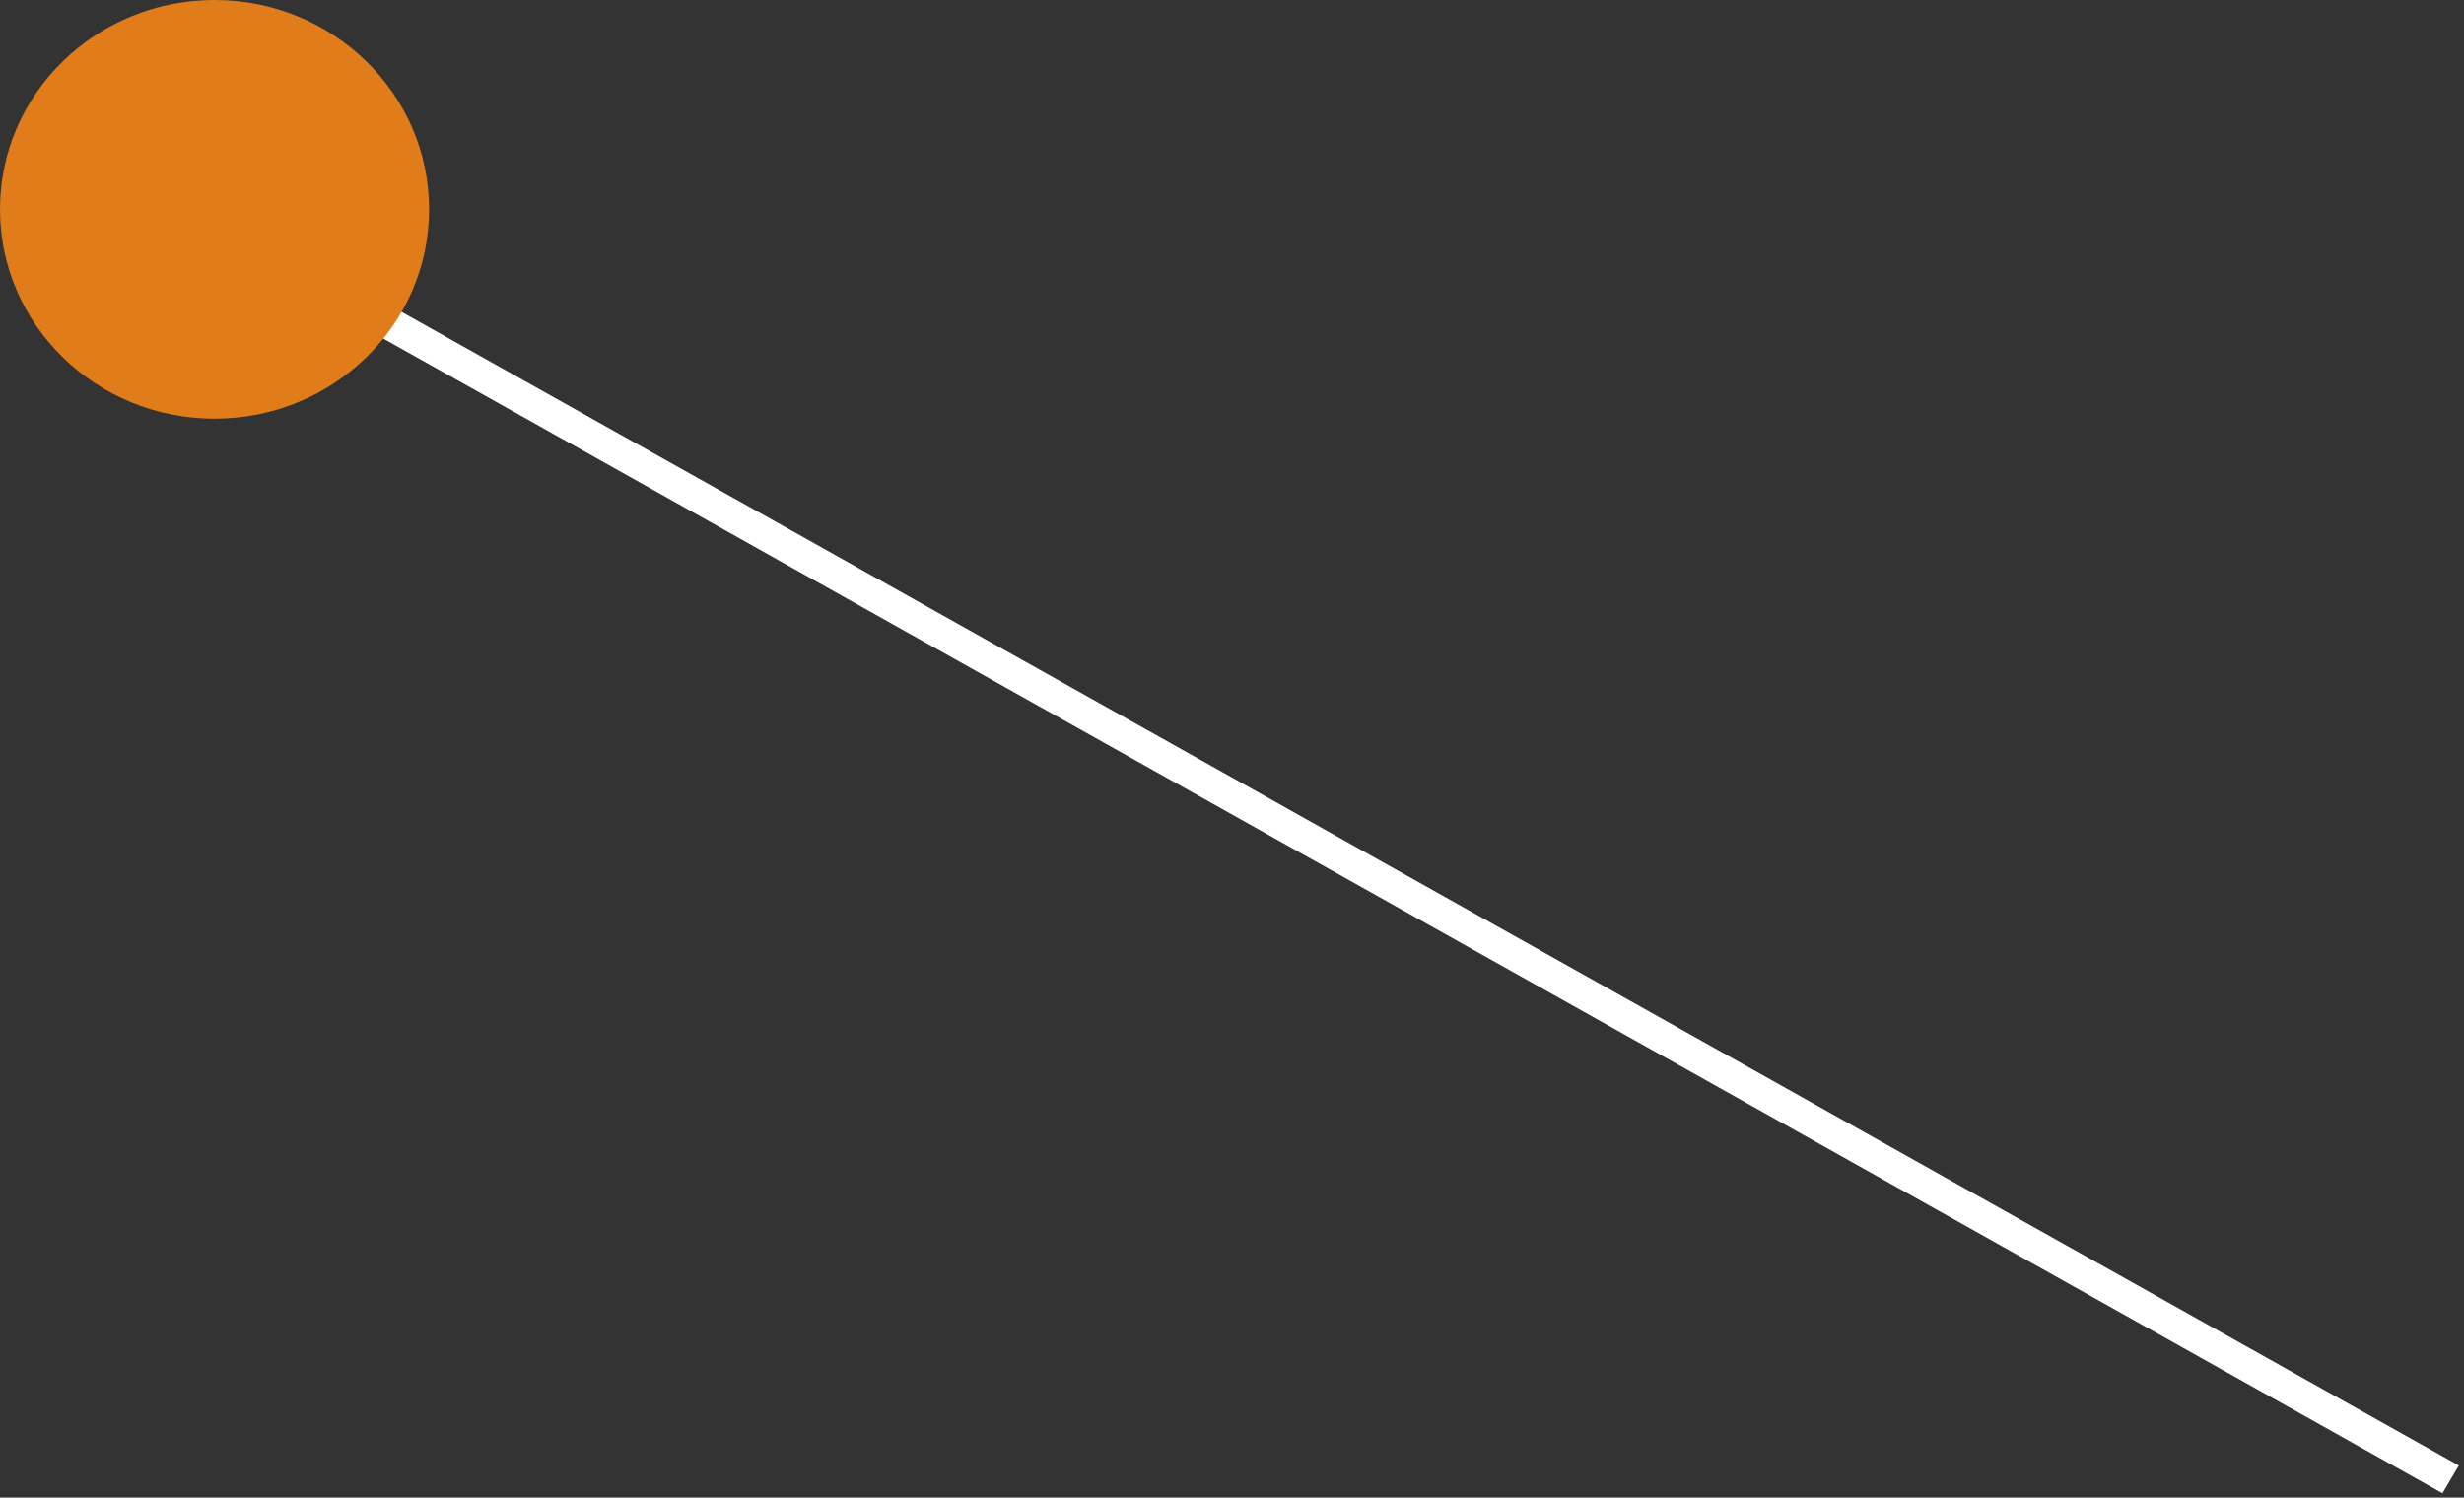 <svg width="153" height="93" viewBox="0 0 153 93" fill="none" xmlns="http://www.w3.org/2000/svg">
<rect x="0" y="0" width="153" height="93" fill="#333333" stroke="none"/>
<line y1="-1" x2="161" y2="-1" transform="matrix(0.872 0.489 -0.507 0.862 11.272 14)" stroke="white" stroke-width="2"/>
<ellipse rx="13.322" ry="13" transform="matrix(-1 0 0 1 13.322 13)" fill="#E17C1B"/>
</svg>
